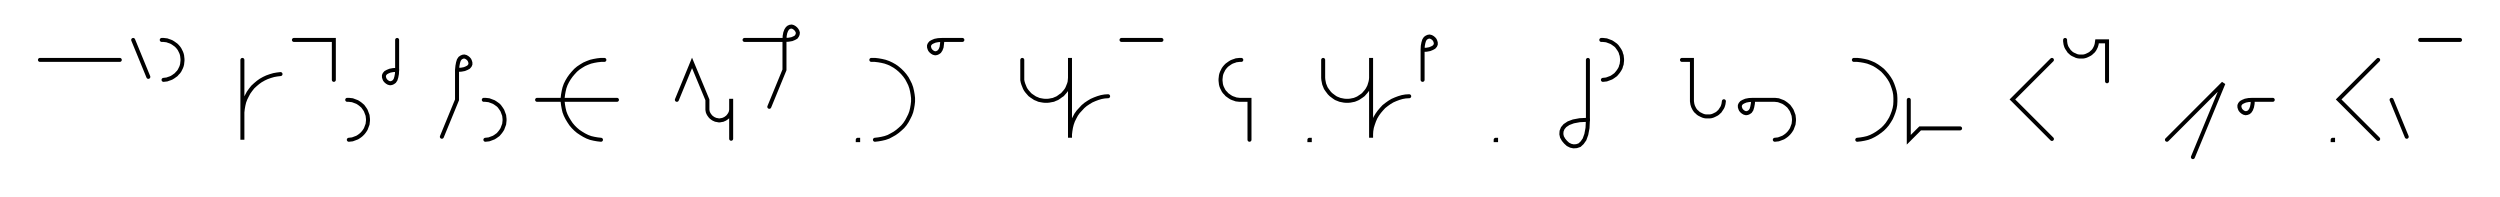 <svg xmlns="http://www.w3.org/2000/svg" width="1252.113" height="98.671" style="fill:none; stroke-linecap:round;">
    <rect width="100%" height="100%" fill="#FFFFFF" />
<path stroke="#000000" stroke-width="2" d="M 550,75" />
<path stroke="#000000" stroke-width="2" d="M 20,30 60,30" />
<path stroke="#000000" stroke-width="2" d="M 66.7,70" />
<path stroke="#000000" stroke-width="2" d="M 66.7,20 74.3,38.5" />
<path stroke="#000000" stroke-width="2" d="M 81,70" />
<path stroke="#000000" stroke-width="2" d="M 81,20 81.9,20 82.7,20.1 83.6,20.2 84.4,20.5 85.3,20.8 86,21.1 86.8,21.6 87.5,22.1 88.2,22.6 88.8,23.2 89.4,23.9 89.9,24.6 90.3,25.4 90.7,26.2 91,27 91.2,27.8 91.3,28.7 91.4,29.6 91.4,30.4 91.3,31.3 91.2,32.2 91,33 90.7,33.8 90.3,34.6 89.9,35.4 89.4,36.1 88.8,36.7 88.2,37.4 87.5,37.9 86.8,38.4 86,38.9 85.3,39.2 84.4,39.5 83.6,39.8 82.7,39.9 81.9,40" />
<path stroke="#000000" stroke-width="2" d="M 121.4,70" />
<path stroke="#000000" stroke-width="2" d="M 121.4,30 121.4,70 121.4,58 121.4,56.3 121.6,54.5 121.9,52.8 122.3,51.1 122.9,49.5 123.7,47.9 124.5,46.4 125.5,45 126.6,43.6 127.9,42.4 129.2,41.3 130.6,40.3 132.2,39.4 133.7,38.7 135.4,38.1 137.1,37.6 138.8,37.3 140.5,37.1" />
<path stroke="#000000" stroke-width="2" d="M 147.2,70" />
<path stroke="#000000" stroke-width="2" d="M 147.2,20 167.2,20 167.2,40" />
<path stroke="#000000" stroke-width="2" d="M 173.9,70" />
<path stroke="#000000" stroke-width="2" d="M 173.9,50 174.7,50 175.6,50.1 176.5,50.2 177.3,50.5 178.1,50.8 178.9,51.1 179.7,51.6 180.4,52.1 181,52.6 181.7,53.2 182.2,53.9 182.7,54.6 183.2,55.4 183.5,56.2 183.8,57 184.1,57.8 184.2,58.7 184.3,59.6 184.3,60.4 184.2,61.3 184.1,62.2 183.8,63 183.5,63.8 183.2,64.6 182.7,65.4 182.2,66.1 181.7,66.7 181,67.4 180.4,67.9 179.7,68.4 178.9,68.9 178.1,69.2 177.3,69.5 176.5,69.8 175.6,69.9 174.7,70" />
<path stroke="#000000" stroke-width="2" d="M 190.9,70" />
<path stroke="#000000" stroke-width="2" d="M 198.9,20 198.9,35" />
<path stroke="#000000" stroke-width="2" d="M 198.9,35 198.8,37 198.5,38.6 198.1,39.9 197.5,40.8 196.8,41.3 196.1,41.6 195.4,41.7 194.6,41.5 193.9,41.1 193.3,40.6 192.8,40 192.5,39.3 192.3,38.6 192.3,37.8 192.6,37.1 193.2,36.4 194.1,35.9 195.3,35.4 196.9,35.1 198.9,35" />
<path stroke="#000000" stroke-width="2" d="M 228.9,70" />
<path stroke="#000000" stroke-width="2" d="M 228.9,35" />
<path stroke="#000000" stroke-width="2" d="M 228.9,35 231,34.9 232.6,34.6 233.8,34.1 234.7,33.6 235.3,32.9 235.6,32.2 235.6,31.4 235.4,30.7 235.1,30 234.6,29.4 234,28.9 233.3,28.5 232.5,28.3 231.8,28.4 231.1,28.7 230.4,29.2 229.8,30.1 229.4,31.4 229.1,33 228.9,35 228.9,50 221.3,68.5" />
<path stroke="#000000" stroke-width="2" d="M 242.3,70" />
<path stroke="#000000" stroke-width="2" d="M 242.3,50 243.1,50 244,50.1 244.9,50.2 245.7,50.5 246.5,50.8 247.3,51.1 248.1,51.6 248.8,52.1 249.5,52.6 250.1,53.2 250.6,53.9 251.1,54.6 251.6,55.4 251.9,56.2 252.2,57 252.5,57.8 252.6,58.7 252.7,59.6 252.7,60.4 252.6,61.3 252.5,62.2 252.2,63 251.9,63.8 251.6,64.6 251.1,65.4 250.6,66.1 250.1,66.7 249.5,67.4 248.8,67.9 248.1,68.4 247.3,68.9 246.5,69.2 245.7,69.5 244.9,69.8 244,69.9 243.1,70" />
<path stroke="#000000" stroke-width="2" d="M 282.7,70" />
<path stroke="#000000" stroke-width="2" d="M 302.7,30 301,30 299.2,30.2 297.5,30.5 295.8,30.9 294.2,31.5 292.6,32.2 291.1,33.1 289.6,34.1 288.3,35.2 287.1,36.5 286,37.8 285,39.2 284.1,40.7 283.3,42.3 282.7,44 282.3,45.7 282,47.4 281.8,49.1 281.8,50.9 282,52.6 282.3,54.3 282.7,56 283.3,57.6 284.1,59.2 285,60.7 286,62.2 287.1,63.5 288.3,64.7 289.6,65.8 291.1,66.8 292.6,67.7 294.2,68.5 295.8,69.1 297.5,69.5 299.2,69.8 301,70" />
<path stroke="#000000" stroke-width="2" d="M 301,50" />
<path stroke="#000000" stroke-width="2" d="M 269,50 309,50" />
<path stroke="#000000" stroke-width="2" d="M 339,70" />
<path stroke="#000000" stroke-width="2" d="M 339,50 346.6,31.5 354.3,50 354.3,54 354.3,54.5 354.3,55 354.4,55.6 354.5,56.1 354.7,56.6 354.9,57 355.2,57.5 355.5,57.9 355.8,58.3 356.2,58.7 356.6,59 357,59.3 357.5,59.6 358,59.8 358.4,60 359,60.1 359.5,60.2 360,60.3 360.5,60.3 361,60.2 361.6,60.1 362.1,60 362.5,59.8 363,59.6 363.5,59.3 363.9,59 364.3,58.7 364.7,58.3 365,57.9 365.3,57.5 365.6,57 365.8,56.6 366,56.1 366.1,55.6 366.2,55 366.2,54.5 366.2,49.5 366.2,69.5" />
<path stroke="#000000" stroke-width="2" d="M 372.9,70" />
<path stroke="#000000" stroke-width="2" d="M 372.9,20 392.9,20" />
<path stroke="#000000" stroke-width="2" d="M 392.9,20 394.9,19.9 396.6,19.6 397.8,19.1 398.7,18.6 399.2,17.9 399.5,17.2 399.6,16.4 399.4,15.7 399,15 398.5,14.4 397.9,13.9 397.2,13.5 396.5,13.3 395.7,13.4 395,13.7 394.4,14.2 393.8,15.1 393.3,16.4 393,18 392.9,20 392.9,35 385.3,53.5" />
<path stroke="#000000" stroke-width="2" d="M 429.6,70" />
<path stroke="#000000" stroke-width="2" d="M 429.6,70 429.8,70 429.8,70.2 429.6,70.2 429.6,70" />
<path stroke="#000000" stroke-width="2" d="M 436.4,70" />
<path stroke="#000000" stroke-width="2" d="M 436.4,30 438.2,30 439.9,30.2 441.6,30.5 443.3,30.9 445,31.5 446.5,32.2 448.1,33.1 449.5,34.1 450.8,35.2 452.1,36.5 453.2,37.8 454.2,39.2 455,40.7 455.8,42.3 456.4,44 456.8,45.7 457.1,47.4 457.3,49.1 457.3,50.9 457.1,52.6 456.8,54.3 456.4,56 455.8,57.6 455,59.2 454.2,60.7 453.2,62.2 452.1,63.5 450.8,64.7 449.5,65.8 448.1,66.8 446.5,67.7 445,68.5 443.3,69.1 441.6,69.5 439.9,69.8 438.2,70" />
<path stroke="#000000" stroke-width="2" d="M 464,70" />
<path stroke="#000000" stroke-width="2" d="M 472,20" />
<path stroke="#000000" stroke-width="2" d="M 472,20 471.8,22 471.6,23.6 471.1,24.9 470.5,25.8 469.8,26.3 469.1,26.6 468.4,26.7 467.6,26.5 466.9,26.1 466.3,25.6 465.8,25 465.5,24.3 465.3,23.6 465.3,22.8 465.6,22.1 466.2,21.4 467.1,20.9 468.3,20.4 469.9,20.1 472,20 482,20" />
<path stroke="#000000" stroke-width="2" d="M 512,70" />
<path stroke="#000000" stroke-width="2" d="M 512,30 512,38 512,39 512,40.1 512.2,41.1 512.5,42.1 512.9,43.1 513.3,44.1 513.8,45 514.4,45.8 515.1,46.6 515.8,47.4 516.6,48 517.5,48.6 518.4,49.2 519.4,49.6 520.3,50 521.3,50.2 522.4,50.4 523.4,50.5 524.5,50.5 525.5,50.4 526.5,50.2 527.6,50 528.5,49.6 529.5,49.2 530.4,48.6 531.2,48 532.1,47.4 532.8,46.6 533.5,45.8 534.1,45 534.6,44.1 535,43.1 535.4,42.1 535.7,41.1 535.8,40.1 535.9,39 535.9,29 535.9,69 535.9,67.3 536.1,65.6 536.4,63.8 536.8,62.2 537.4,60.5 538.2,58.9 539,57.4 540,56 541.2,54.7 542.4,53.4 543.7,52.3 545.2,51.3 546.7,50.4 548.3,49.7 549.9,49.1 551.6,48.6 553.3,48.3 555,48.2" />
<path stroke="#000000" stroke-width="2" d="M 561.7,70" />
<path stroke="#000000" stroke-width="2" d="M 561.7,20 581.7,20" />
<path stroke="#000000" stroke-width="2" d="M 611.7,70" />
<path stroke="#000000" stroke-width="2" d="M 621.7,30 620.8,30 620,30.1 619.1,30.2 618.3,30.5 617.4,30.8 616.7,31.1 615.9,31.6 615.2,32.1 614.5,32.6 613.9,33.2 613.3,33.9 612.8,34.6 612.4,35.4 612,36.2 611.7,37 611.5,37.8 611.4,38.7 611.3,39.6 611.3,40.4 611.4,41.3 611.5,42.2 611.7,43 612,43.8 612.4,44.6 612.8,45.4 613.3,46.1 613.9,46.7 614.5,47.4 615.2,47.9 615.9,48.4 616.7,48.9 617.4,49.2 618.3,49.5 619.1,49.8 620,49.9 620.8,50 625.8,50 625.8,70" />
<path stroke="#000000" stroke-width="2" d="M 655.8,70" />
<path stroke="#000000" stroke-width="2" d="M 655.8,70 656,70 656,70.2 655.8,70.2 655.8,70" />
<path stroke="#000000" stroke-width="2" d="M 662.7,70" />
<path stroke="#000000" stroke-width="2" d="M 662.7,30 662.7,38 662.7,39 662.8,40.1 663,41.1 663.2,42.1 663.6,43.1 664,44.1 664.6,45 665.2,45.8 665.8,46.6 666.6,47.4 667.4,48 668.2,48.6 669.1,49.2 670.1,49.6 671.1,50 672.1,50.2 673.1,50.4 674.2,50.5 675.2,50.5 676.3,50.4 677.3,50.2 678.3,50 679.3,49.6 680.2,49.2 681.1,48.6 682,48 682.8,47.4 683.5,46.6 684.2,45.8 684.8,45 685.3,44.1 685.8,43.1 686.1,42.1 686.4,41.1 686.6,40.1 686.7,39 686.7,29 686.7,69 686.7,67.3 686.8,65.6 687.1,63.8 687.6,62.2 688.2,60.5 688.9,58.9 689.8,57.4 690.8,56 691.9,54.7 693.1,53.4 694.5,52.3 695.9,51.3 697.4,50.4 699,49.7 700.6,49.1 702.3,48.6 704,48.3 705.8,48.2" />
<path stroke="#000000" stroke-width="2" d="M 712.5,70" />
<path stroke="#000000" stroke-width="2" d="M 712.5,25" />
<path stroke="#000000" stroke-width="2" d="M 712.5,25 714.5,24.9 716.1,24.6 717.3,24.1 718.2,23.6 718.8,22.9 719.1,22.2 719.1,21.4 718.9,20.7 718.6,20 718.1,19.4 717.5,18.9 716.8,18.5 716,18.3 715.3,18.4 714.6,18.7 713.9,19.2 713.3,20.1 712.9,21.4 712.6,23 712.5,25 712.5,40" />
<path stroke="#000000" stroke-width="2" d="M 749.1,70" />
<path stroke="#000000" stroke-width="2" d="M 749.1,70 749.3,70 749.3,70.2 749.1,70.2 749.1,70" />
<path stroke="#000000" stroke-width="2" d="M 779.3,70" />
<path stroke="#000000" stroke-width="2" d="M 795.3,30 795.3,60" />
<path stroke="#000000" stroke-width="2" d="M 795.3,60 795.1,64.1 794.5,67.3 793.6,69.8 792.4,71.5 791.1,72.7 789.6,73.2 788.1,73.3 786.7,73 785.3,72.3 784.1,71.2 783.1,70 782.3,68.6 782,67.2 782.1,65.7 782.7,64.2 783.8,62.9 785.6,61.7 788,60.8 791.2,60.2 795.3,60" />
<path stroke="#000000" stroke-width="2" d="M 802,70" />
<path stroke="#000000" stroke-width="2" d="M 802,20 802.8,20 803.7,20.1 804.6,20.2 805.4,20.5 806.2,20.8 807,21.1 807.8,21.6 808.5,22.1 809.2,22.6 809.8,23.2 810.3,23.9 810.8,24.6 811.3,25.4 811.7,26.2 811.9,27 812.2,27.8 812.3,28.7 812.4,29.6 812.4,30.4 812.3,31.3 812.2,32.2 811.9,33 811.7,33.8 811.3,34.6 810.8,35.4 810.3,36.1 809.8,36.7 809.2,37.4 808.5,37.9 807.8,38.4 807,38.9 806.2,39.2 805.4,39.5 804.6,39.8 803.7,39.9 802.8,40" />
<path stroke="#000000" stroke-width="2" d="M 842.4,70" />
<path stroke="#000000" stroke-width="2" d="M 842.4,30 847.4,30 847.4,50 847.4,50.7 847.5,51.4 847.6,52.1 847.8,52.8 848,53.4 848.3,54 848.6,54.6 849,55.2 849.5,55.8 850,56.2 850.5,56.7 851.1,57.1 851.7,57.4 852.3,57.7 853,58 853.7,58.2 854.4,58.3 855,58.3 855.7,58.3 856.4,58.3 857.1,58.2 857.8,58 858.5,57.7 859.1,57.4 859.7,57.1 860.3,56.7 860.8,56.2 861.3,55.8 861.7,55.2 862.1,54.6 862.5,54 862.8,53.4 863,52.8 863.2,52.1 863.3,51.4 863.4,50.7" />
<path stroke="#000000" stroke-width="2" d="M 870.1,70" />
<path stroke="#000000" stroke-width="2" d="M 878.1,50" />
<path stroke="#000000" stroke-width="2" d="M 878.1,50 877.9,52 877.6,53.6 877.2,54.9 876.6,55.8 875.9,56.3 875.2,56.6 874.5,56.7 873.7,56.5 873,56.1 872.4,55.6 871.9,55 871.6,54.3 871.4,53.6 871.4,52.8 871.7,52.1 872.3,51.4 873.2,50.9 874.4,50.4 876,50.1 878.1,50 888.1,50 888.9,50 889.8,50.1 890.7,50.2 891.5,50.5 892.3,50.8 893.1,51.1 893.9,51.6 894.6,52.1 895.2,52.6 895.9,53.2 896.4,53.9 896.9,54.6 897.4,55.4 897.7,56.2 898,57 898.3,57.8 898.4,58.7 898.5,59.6 898.5,60.4 898.4,61.3 898.3,62.2 898,63 897.7,63.8 897.4,64.6 896.9,65.4 896.4,66.1 895.9,66.7 895.2,67.4 894.6,67.9 893.9,68.4 893.1,68.9 892.3,69.2 891.5,69.5 890.7,69.8 889.8,69.9 888.9,70" />
<path stroke="#000000" stroke-width="2" d="M 928.5,70" />
<path stroke="#000000" stroke-width="2" d="M 928.5,30 930.2,30 932,30.2 933.7,30.5 935.4,30.9 937,31.5 938.6,32.2 940.1,33.1 941.5,34.1 942.9,35.2 944.1,36.5 945.2,37.8 946.2,39.2 947.1,40.7 947.8,42.3 948.4,44 948.9,45.7 949.2,47.4 949.3,49.1 949.3,50.9 949.2,52.6 948.9,54.3 948.4,56 947.8,57.6 947.1,59.2 946.2,60.7 945.2,62.2 944.1,63.5 942.9,64.7 941.5,65.8 940.1,66.8 938.6,67.7 937,68.5 935.4,69.1 933.7,69.5 932,69.8 930.2,70" />
<path stroke="#000000" stroke-width="2" d="M 956,70" />
<path stroke="#000000" stroke-width="2" d="M 956,50 956,70 961.7,64.3 981.7,64.3" />
<path stroke="#000000" stroke-width="2" d="M 1011.7,70" />
<path stroke="#000000" stroke-width="2" d="M 1027.7,30 1007.9,49.8 1027.7,69.6" />
<path stroke="#000000" stroke-width="2" d="M 1034.3,70" />
<path stroke="#000000" stroke-width="2" d="M 1034.3,20 1034.3,20.7 1034.4,21.4 1034.5,22.1 1034.7,22.8 1034.9,23.4 1035.2,24 1035.6,24.6 1036,25.2 1036.4,25.8 1036.9,26.2 1037.4,26.7 1038,27.1 1038.6,27.4 1039.3,27.7 1039.9,28 1040.6,28.2 1041.3,28.3 1042,28.3 1042.7,28.3 1043.4,28.3 1044,28.2 1044.7,28 1045.4,27.7 1046,27.4 1046.6,27.1 1047.2,26.7 1047.7,26.2 1048.2,25.8 1048.7,25.2 1049.1,24.6 1049.4,24 1049.7,23.4 1049.9,22.8 1050.1,22.1 1050.2,21.4 1050.3,20.7 1055.3,20.7 1055.3,40.7" />
<path stroke="#000000" stroke-width="2" d="M 1085.3,70" />
<path stroke="#000000" stroke-width="2" d="M 1085.3,70 1113.6,41.7 1098.3,78.7" />
<path stroke="#000000" stroke-width="2" d="M 1120.3,70" />
<path stroke="#000000" stroke-width="2" d="M 1128.3,50" />
<path stroke="#000000" stroke-width="2" d="M 1128.3,50 1128.2,52 1127.9,53.6 1127.4,54.9 1126.8,55.8 1126.2,56.3 1125.4,56.6 1124.7,56.7 1123.9,56.5 1123.2,56.1 1122.6,55.6 1122.1,55 1121.8,54.3 1121.6,53.6 1121.6,52.8 1121.9,52.1 1122.5,51.4 1123.4,50.9 1124.6,50.4 1126.2,50.1 1128.3,50 1138.3,50" />
<path stroke="#000000" stroke-width="2" d="M 1168.3,70" />
<path stroke="#000000" stroke-width="2" d="M 1168.3,70 1168.5,70 1168.5,70.2 1168.3,70.2 1168.3,70" />
<path stroke="#000000" stroke-width="2" d="M 1175.1,70" />
<path stroke="#000000" stroke-width="2" d="M 1191.1,30 1171.3,49.8 1191.1,69.6" />
<path stroke="#000000" stroke-width="2" d="M 1197.8,70" />
<path stroke="#000000" stroke-width="2" d="M 1197.8,50 1205.4,68.5" />
<path stroke="#000000" stroke-width="2" d="M 1212.1,70" />
<path stroke="#000000" stroke-width="2" d="M 1212.1,20 1232.1,20" />
<path stroke="#000000" stroke-width="2" d="M 1262.1,70" />
</svg>